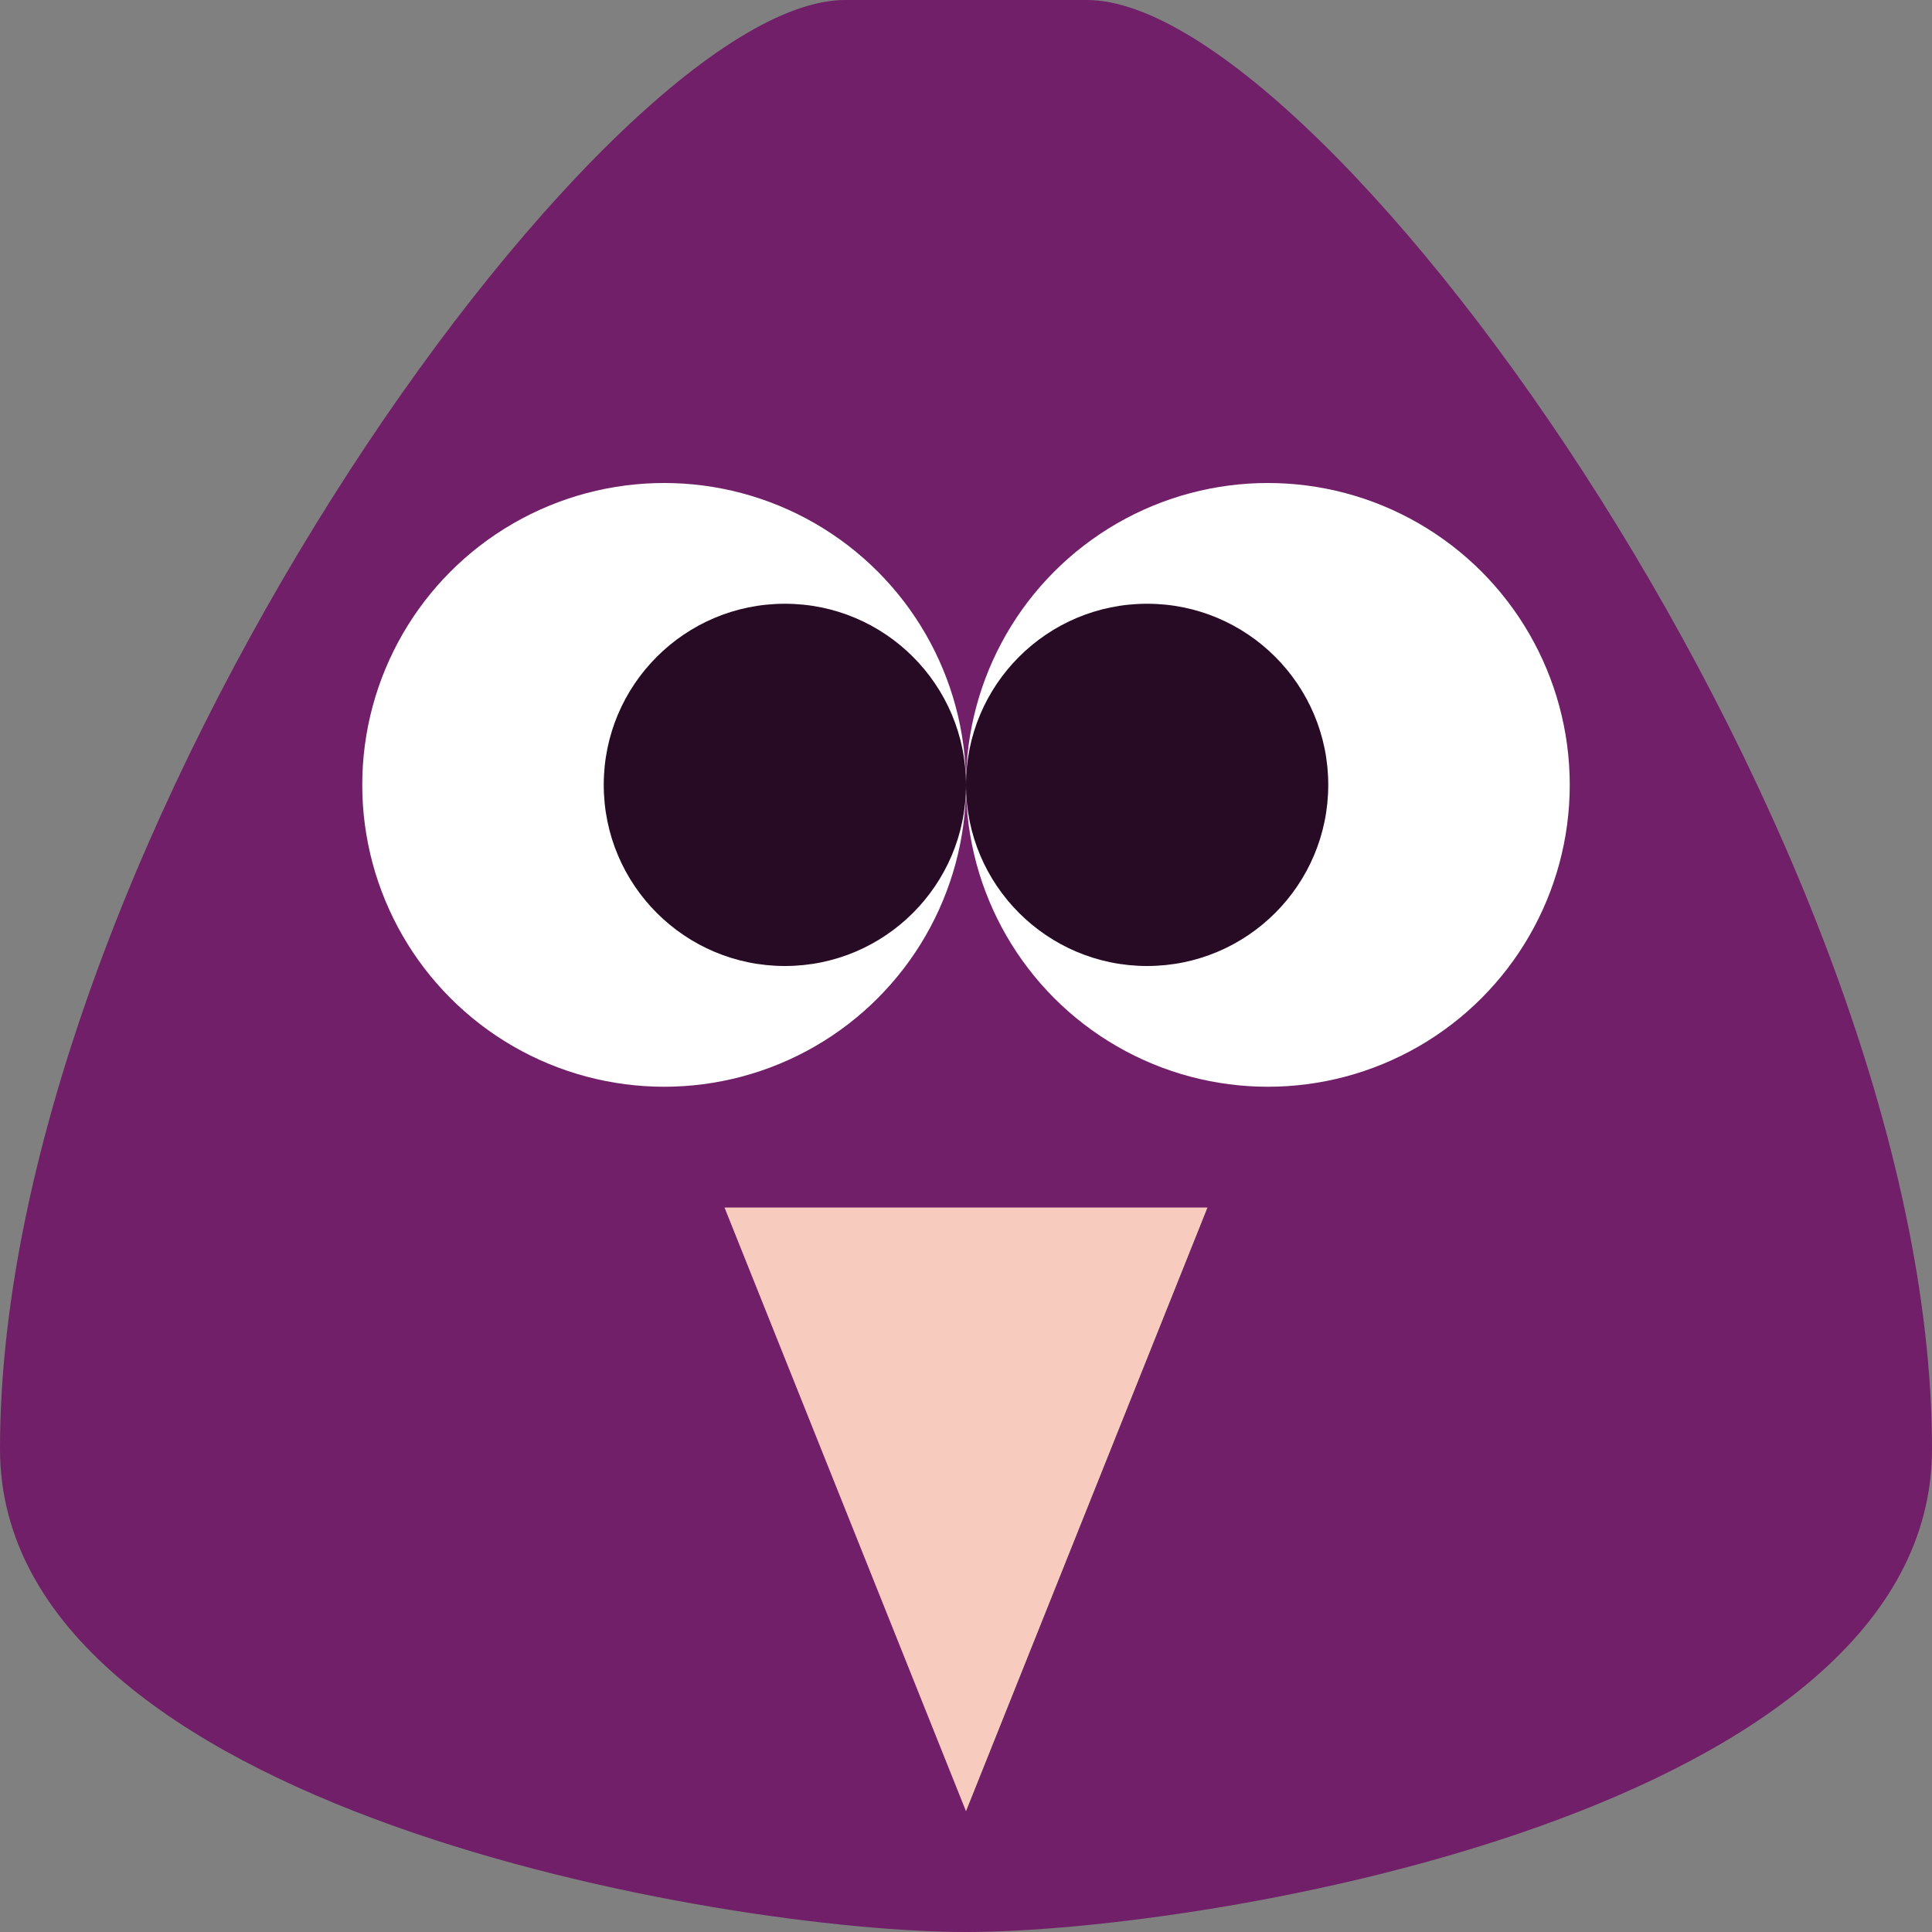 <svg width="16" height="16" version="1.1" xmlns="http://www.w3.org/2000/svg">
 <rect width="100%" height="100%" fill="#808080" stroke="none"/>
 <path d="m8 16c2 0 8-1 8-4 0-5-5-12-7-12h-2c-2 0-7 7-7 12 0 2.981 6 4 8 4z" style="fill:#701f68"/>
 <path d="m6 10h4l-2 5z" style="fill:#f7ccbe"/>
 <circle cx="5.5" cy="6.5" r="2.5" style="fill:#ffffff"/>
 <circle cx="10.5" cy="6.5" r="2.5" style="fill:#ffffff"/>
 <circle cx="6.5" cy="6.5" r="1.5" style="fill:#270a24"/>
 <circle cx="9.5" cy="6.5" r="1.5" style="fill:#270a24"/>
</svg>
